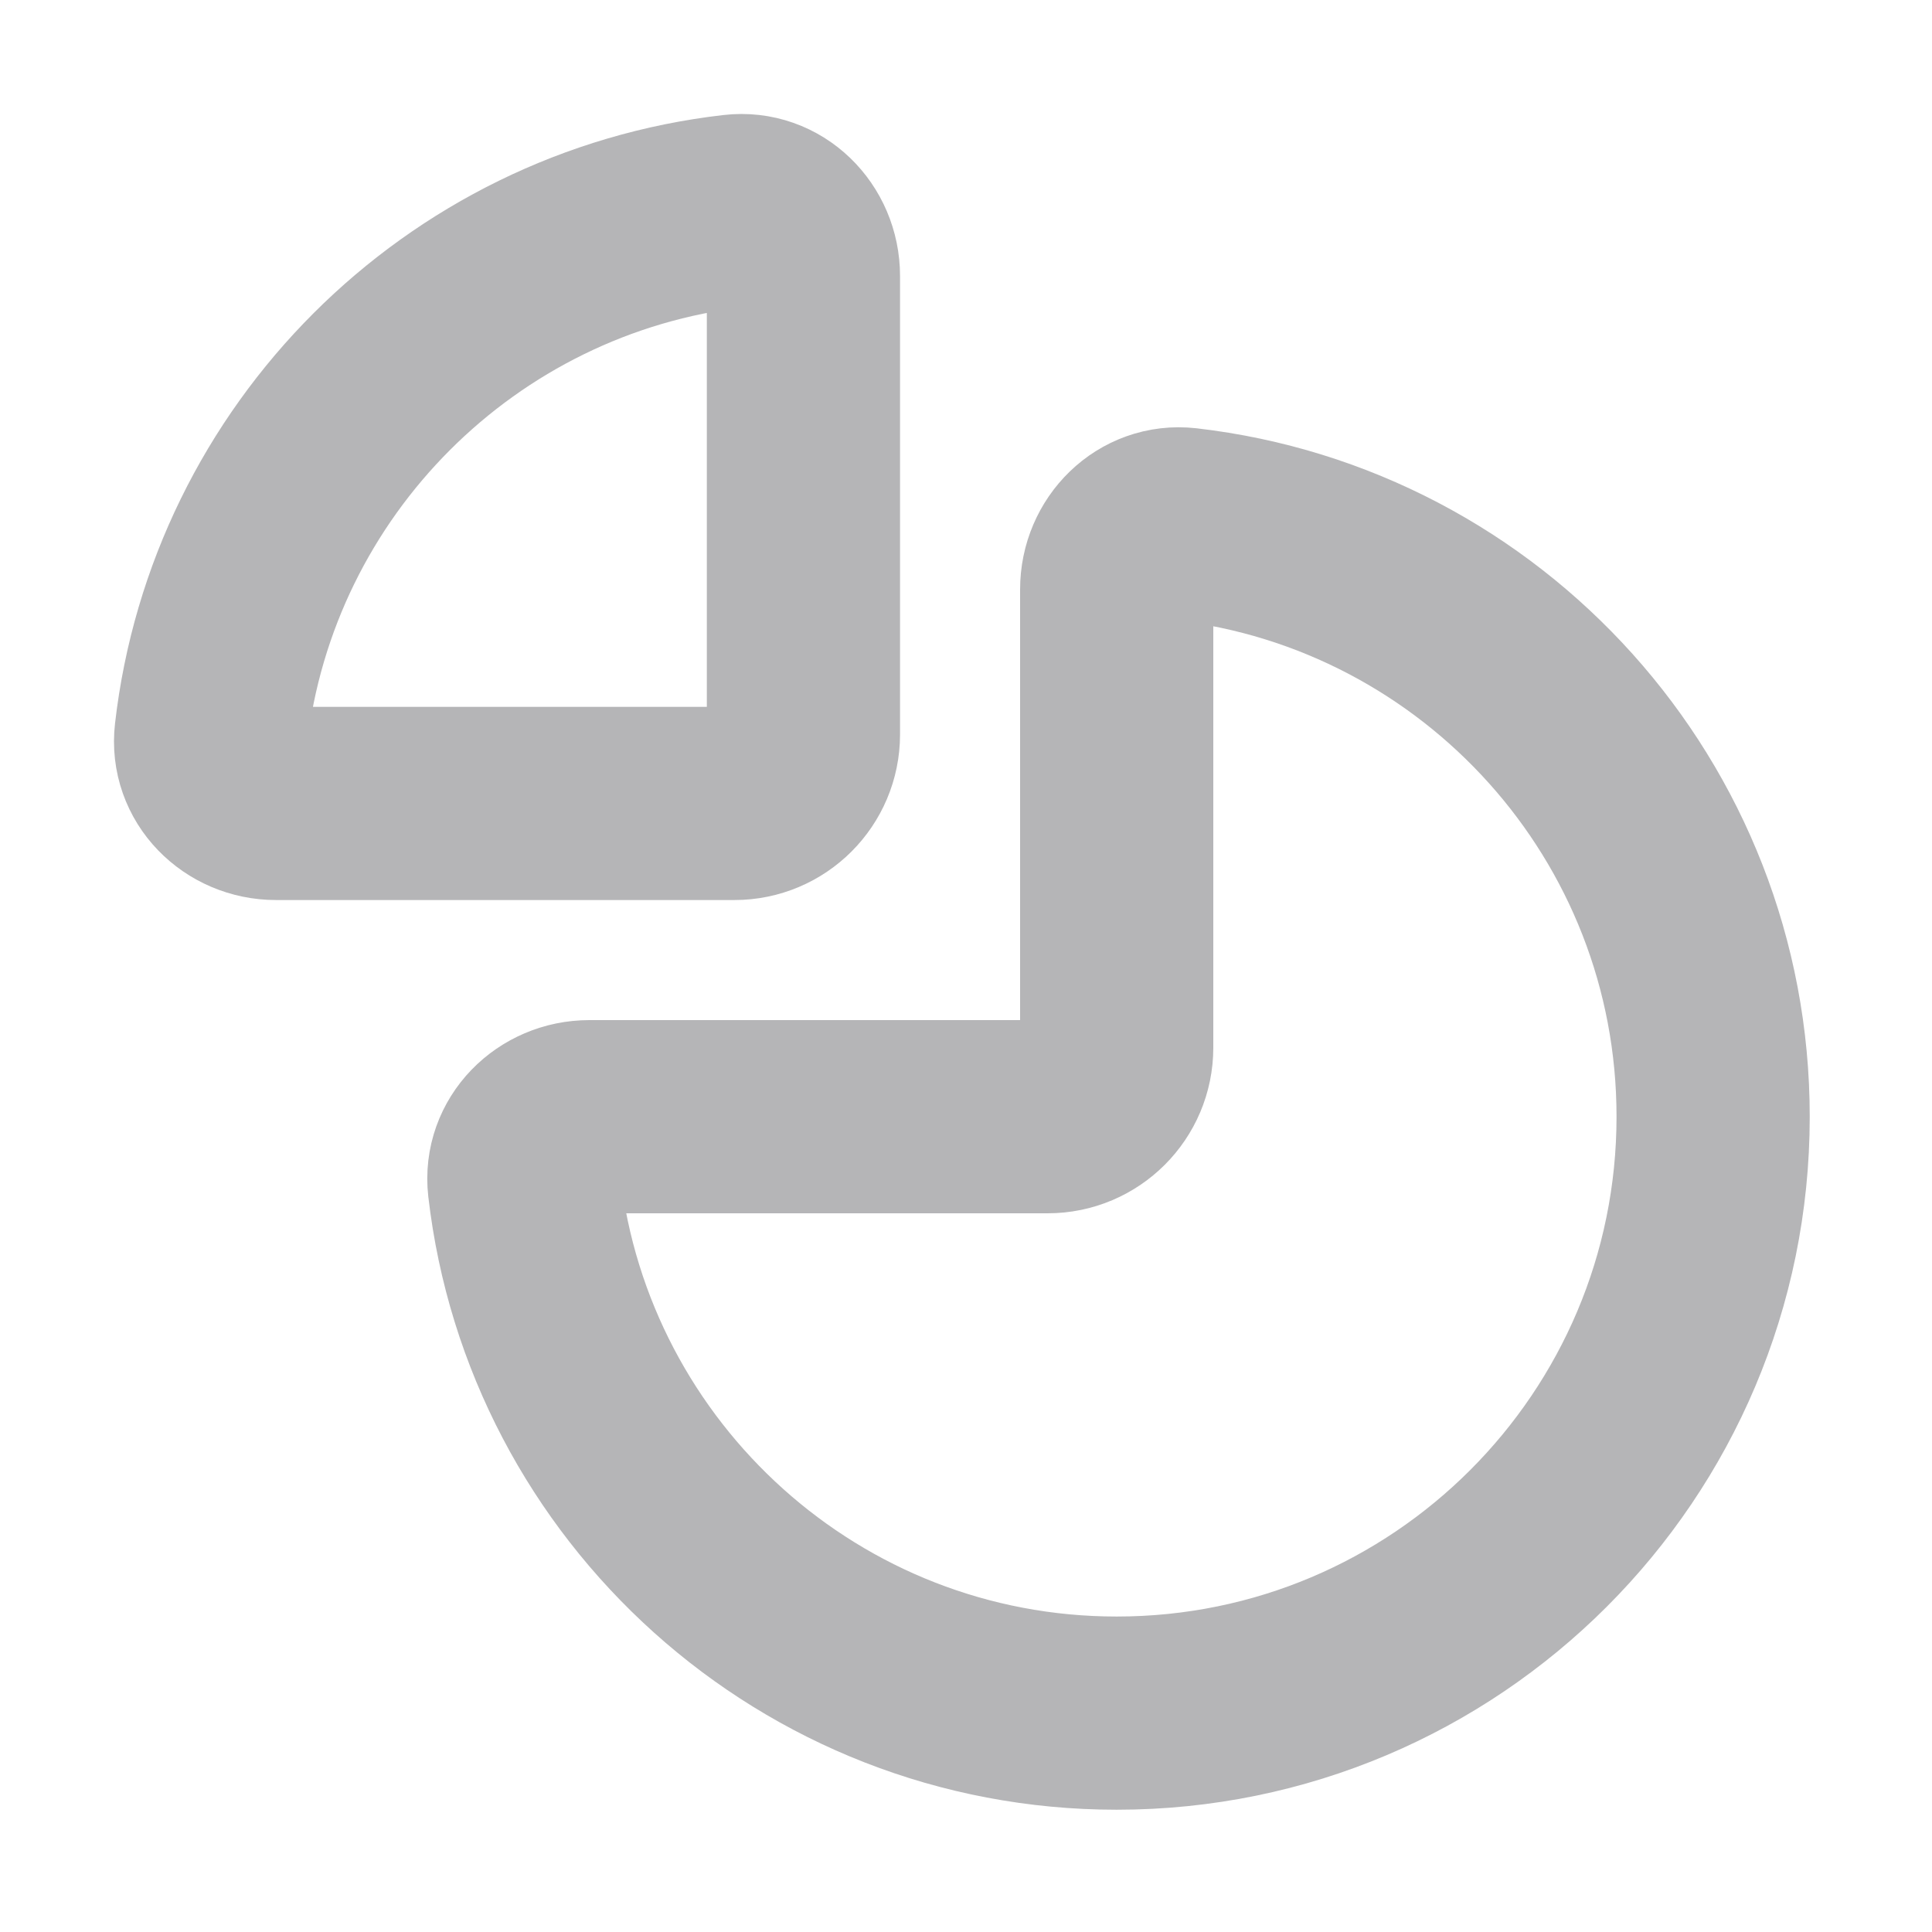 <svg width="14" height="14" viewBox="0 0 14 14" fill="none" xmlns="http://www.w3.org/2000/svg">
<path fill-rule="evenodd" clip-rule="evenodd" d="M8.092 4.271C8.092 3.995 8.317 3.768 8.591 3.799C10.743 4.047 12.414 5.874 12.414 8.092C12.414 10.479 10.479 12.414 8.092 12.414C5.874 12.414 4.047 10.743 3.799 8.591C3.768 8.317 3.995 8.092 4.271 8.092H7.592C7.868 8.092 8.092 7.868 8.092 7.592V4.271Z" stroke="#B5B5B7" stroke-width="1.4" stroke-linecap="round" stroke-linejoin="round"/>
<path fill-rule="evenodd" clip-rule="evenodd" d="M5.822 5.322C5.822 5.598 5.598 5.822 5.322 5.822H2C1.724 5.822 1.497 5.597 1.529 5.322C1.757 3.335 3.335 1.757 5.322 1.529C5.597 1.497 5.822 1.724 5.822 2V5.322Z" stroke="#B5B5B7" stroke-width="1.4" stroke-linecap="round" stroke-linejoin="round"/>
</svg>
